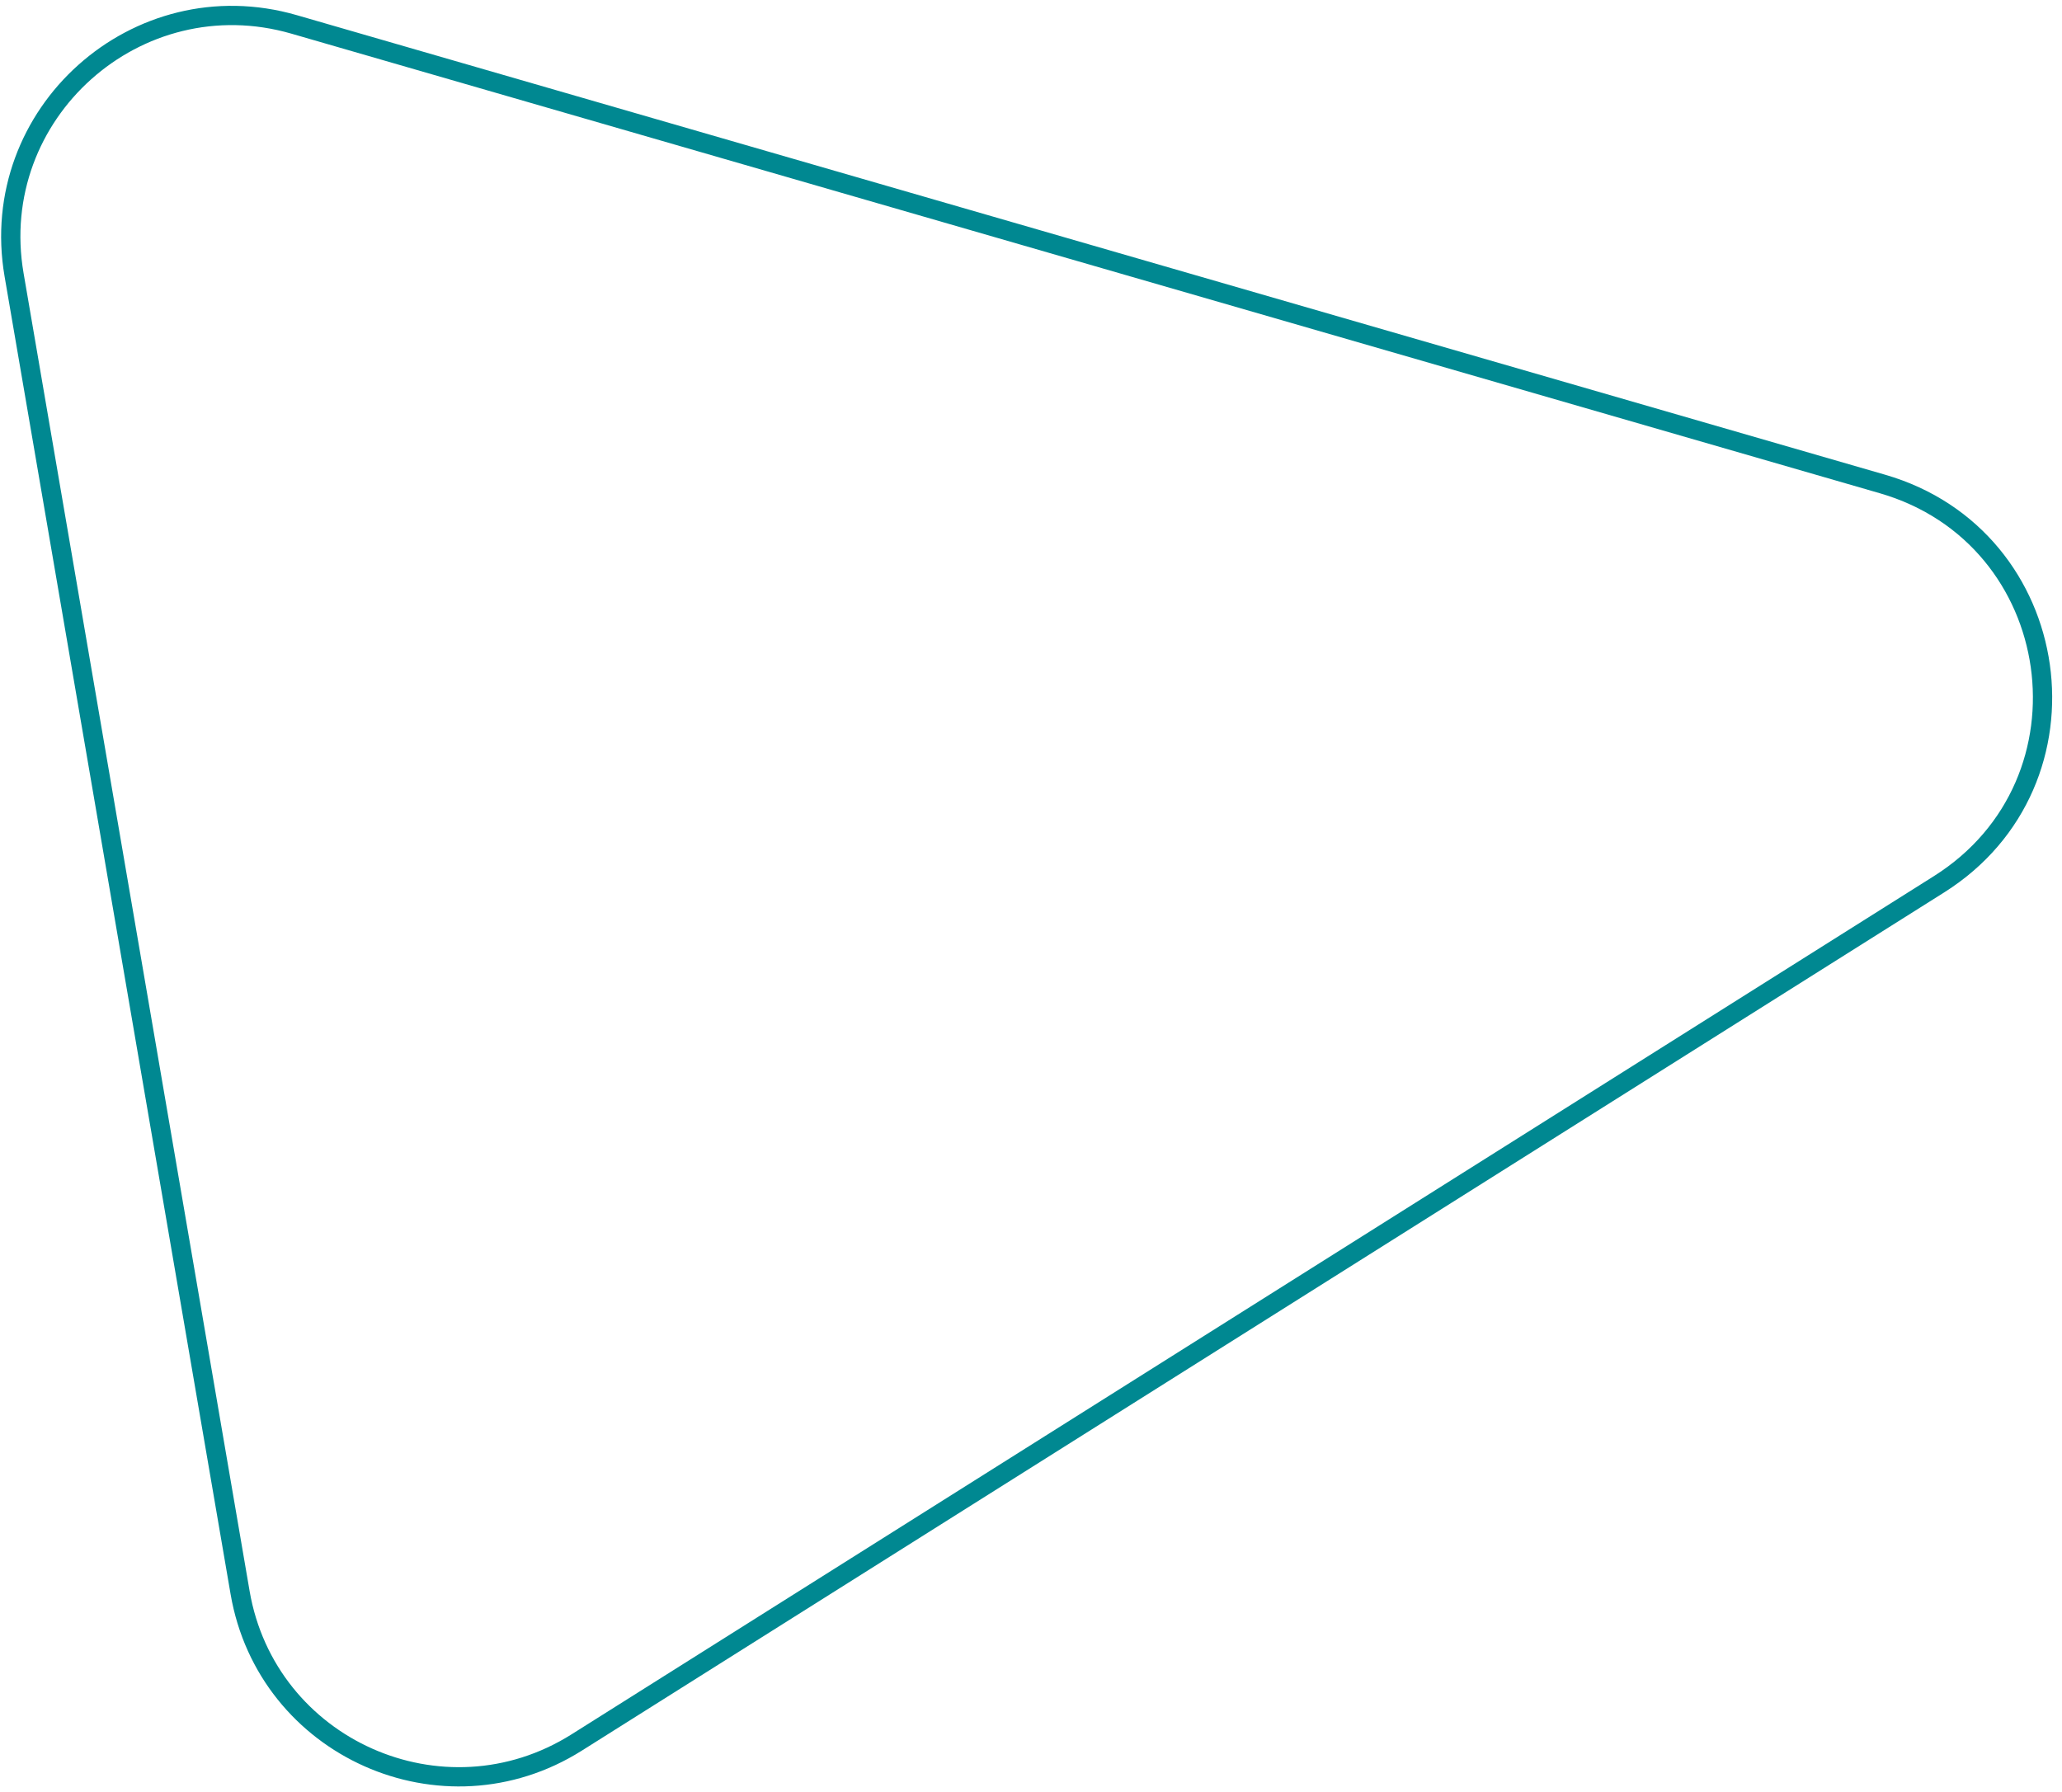 <svg width="107" height="93" viewBox="0 0 107 93" fill="none" xmlns="http://www.w3.org/2000/svg">
<path d="M15.262 1.267L97.683 25.118C107.217 27.877 109.014 40.605 100.617 45.895L29.923 90.436C22.99 94.804 13.843 90.726 12.458 82.65L0.73 14.258C-0.704 5.892 7.108 -1.092 15.262 1.267Z" stroke="#008891"/>
</svg>
